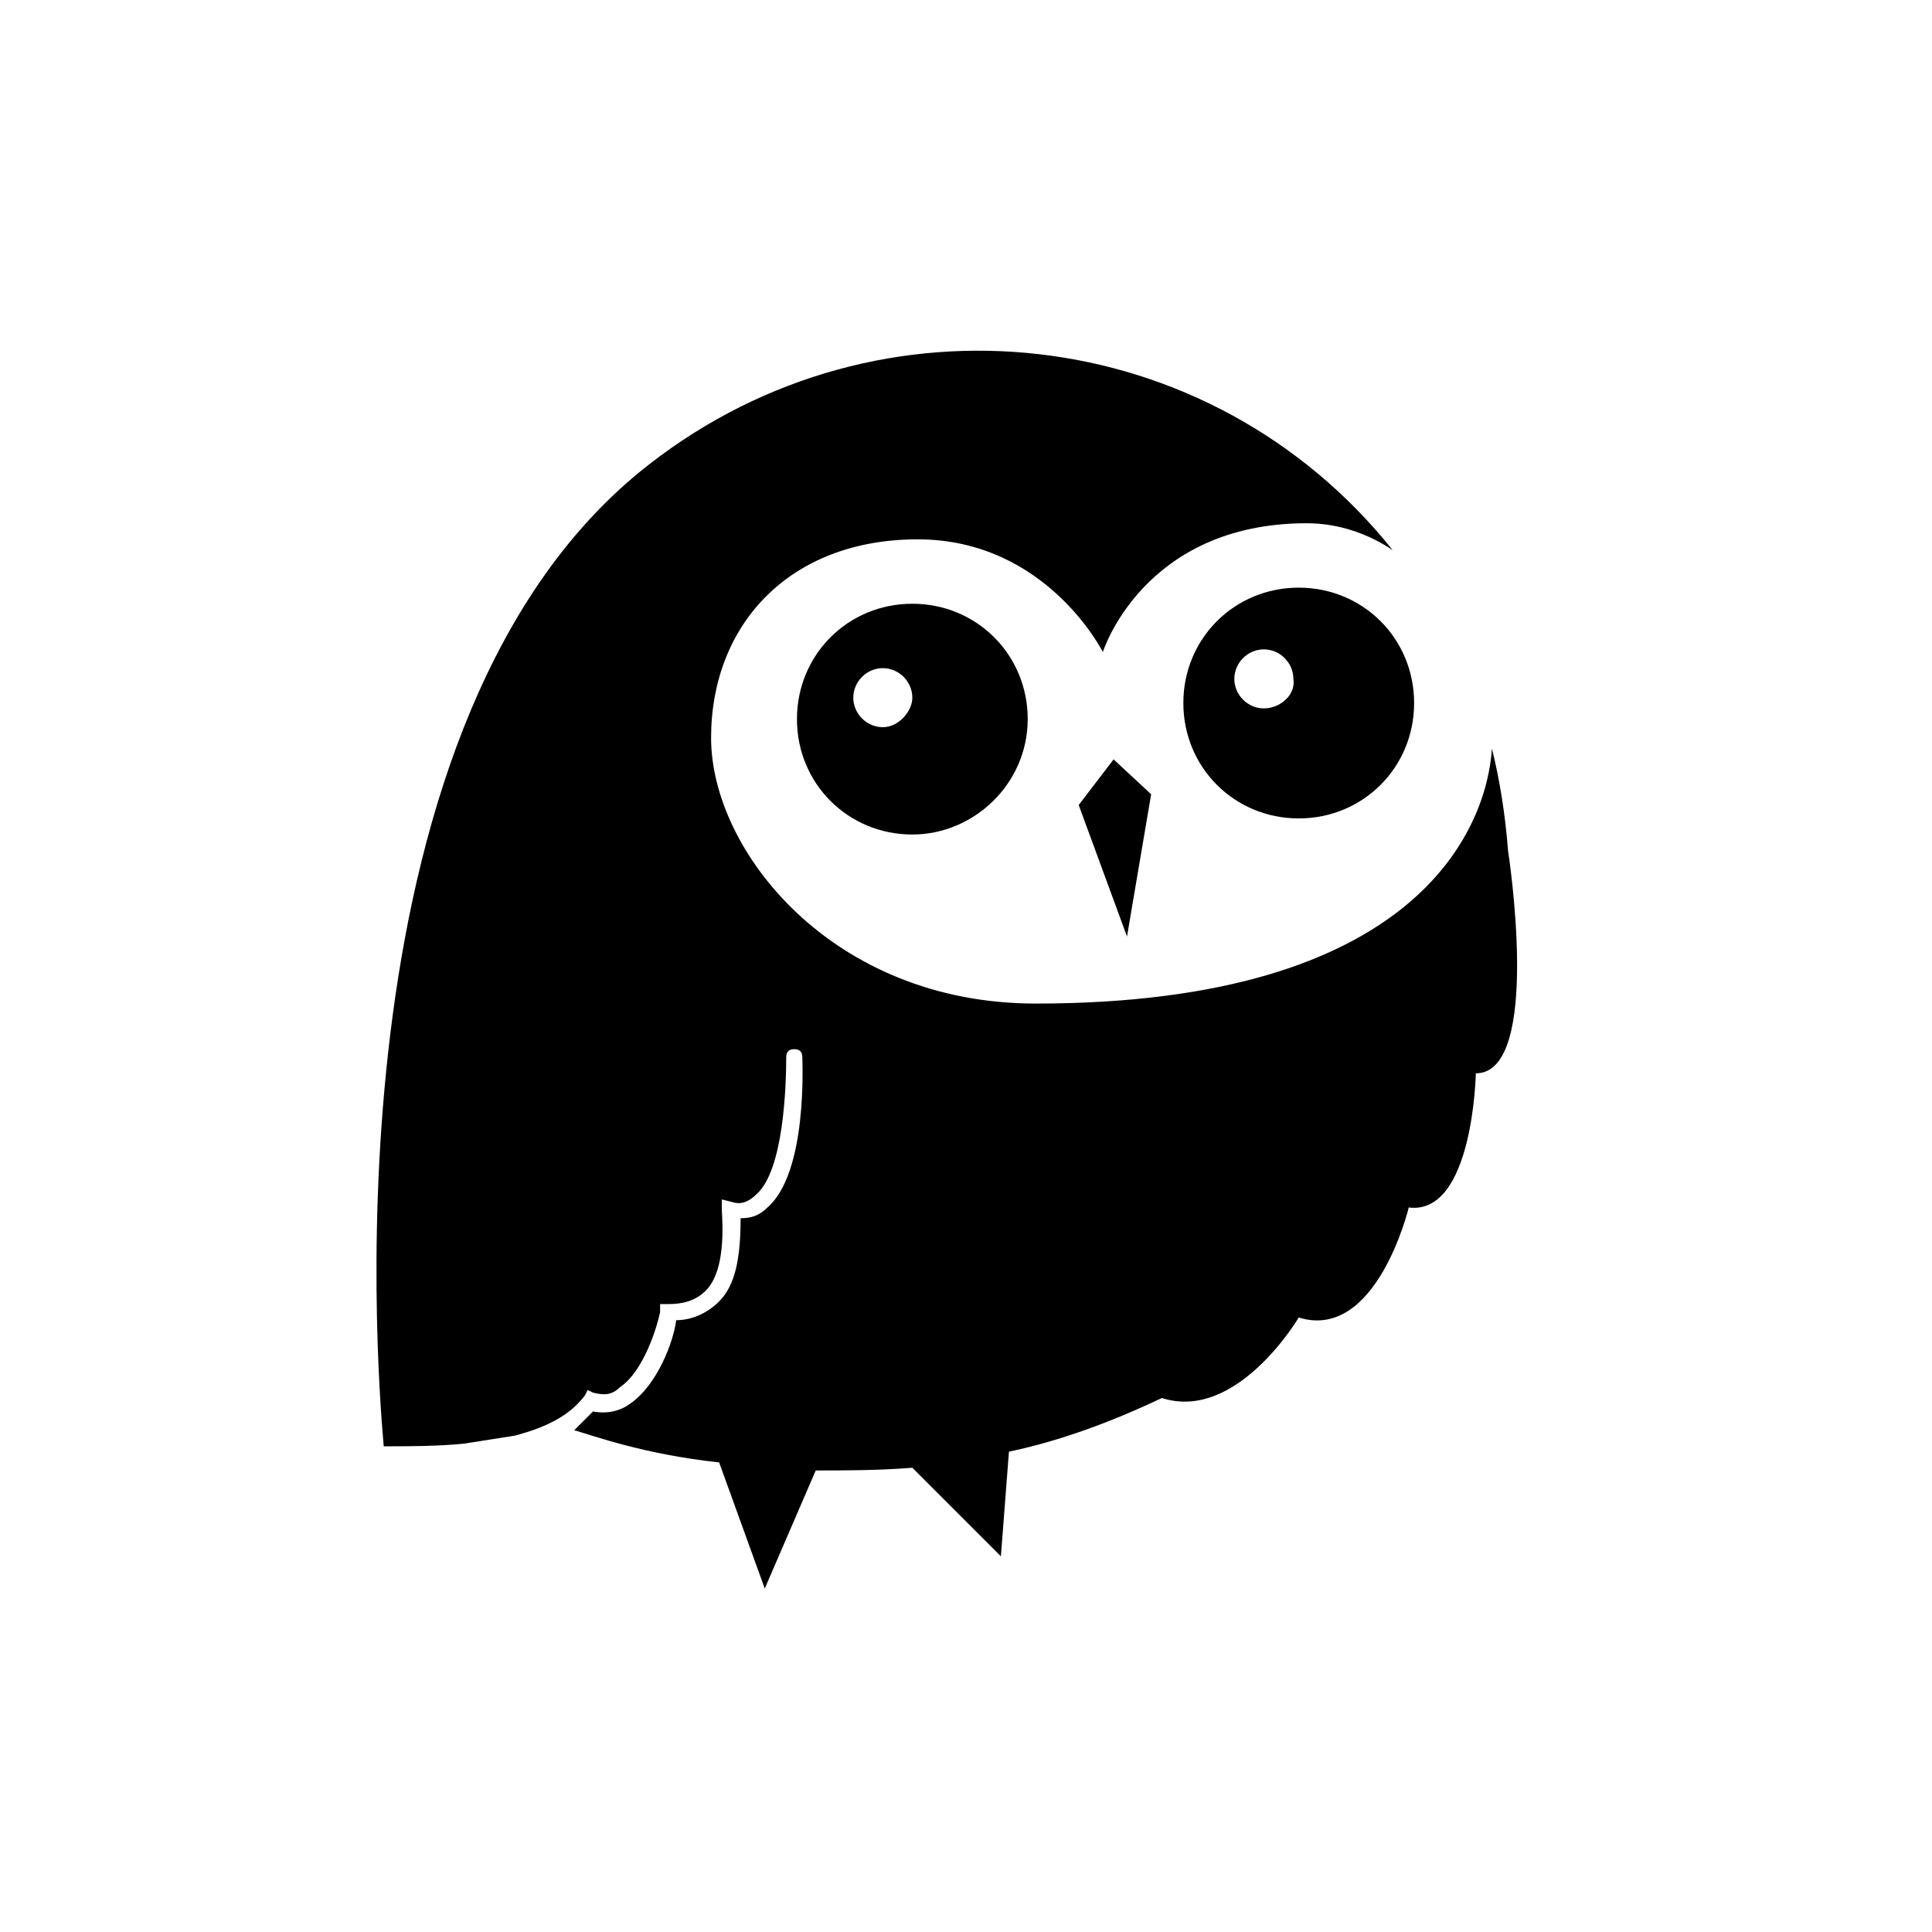 <?xml version="1.0" encoding="utf-8"?>
<!-- Generator: Adobe Illustrator 19.0.0, SVG Export Plug-In . SVG Version: 6.00 Build 0)  -->
<!DOCTYPE svg PUBLIC "-//W3C//DTD SVG 1.0//EN" "http://www.w3.org/TR/2001/REC-SVG-20010904/DTD/svg10.dtd">
<svg version="1.0" id="Layer_1" xmlns="http://www.w3.org/2000/svg" xmlns:xlink="http://www.w3.org/1999/xlink" x="0px" y="0px"
	 viewBox="0 0 72 72" enable-background="new 0 0 72 72" xml:space="preserve">
<g id="XMLID_400_">
	<path id="XMLID_1204_" d="M56.2,31.7L56.2,31.7c-0.1-1.3-0.3-2.6-0.6-3.8c-0.2,3-2.8,9.5-17,9.5c-7.6,0-12.1-5.7-12.1-9.9
		c0-4.2,2.9-7.4,7.7-7.4c4.8,0,6.9,4.2,6.9,4.2s1.5-4.8,7.6-4.8c1.2,0,2.3,0.4,3.2,1c-6.8-8.5-19.1-9.9-27.7-3.2
		c-12,9.3-10.2,33.2-9.9,36.6c0.9,0,2,0,3-0.1l1.9-0.3c1.1-0.3,2-0.7,2.6-1.5l0.1-0.2l0.2,0.1c0.4,0.1,0.7,0.1,1-0.2
		c0.9-0.6,1.4-2.3,1.5-2.8l0-0.3l0.3,0c0.5,0,1-0.1,1.4-0.5c0.5-0.5,0.7-1.5,0.6-3l0-0.4l0.4,0.1c0.3,0.1,0.6,0,0.9-0.3
		c1-0.9,1.1-4,1.1-5.1c0-0.2,0.1-0.3,0.3-0.3c0.2,0,0.3,0.1,0.3,0.3c0,0.2,0.2,4.3-1.3,5.6c-0.3,0.3-0.6,0.4-1,0.4
		c0,1.5-0.2,2.5-0.8,3.1c-0.5,0.5-1.1,0.7-1.6,0.7c-0.1,0.8-0.7,2.4-1.7,3.1c-0.4,0.3-0.9,0.4-1.4,0.3c-0.2,0.2-0.5,0.5-0.7,0.7
		c0.7,0.2,2.6,0.9,5.4,1.2l1.7,4.7l1.9-4.4c1.1,0,2.3,0,3.6-0.1l3.3,3.3l0.3-3.9c1.9-0.4,3.8-1.1,5.7-2c2.8,0.9,5.1-3,5.1-3
		c2.9,0.9,4.1-4.1,4.1-4.1C54.9,45.3,55,40,55,40C57.5,40,56.2,31.7,56.2,31.7z"/>
	<polygon id="XMLID_407_" points="40.2,30 41.5,28.3 42.9,29.6 42,34.9 	"/>
	<path id="XMLID_404_" d="M48.4,21.9c-2.4,0-4.3,1.9-4.3,4.3c0,2.4,1.9,4.3,4.3,4.3c2.4,0,4.3-1.9,4.3-4.3
		C52.7,23.8,50.8,21.9,48.4,21.9z M47.1,26.4c-0.6,0-1.1-0.5-1.1-1.1c0-0.6,0.5-1.1,1.1-1.1c0.6,0,1.1,0.5,1.1,1.1
		C48.3,25.9,47.7,26.4,47.1,26.4z"/>
	<path id="XMLID_401_" d="M34,22.5c-2.4,0-4.3,1.9-4.3,4.3c0,2.4,1.9,4.3,4.3,4.3c2.3,0,4.3-1.9,4.3-4.3
		C38.3,24.4,36.4,22.5,34,22.5z M32.9,27.1c-0.6,0-1.1-0.5-1.1-1.1c0-0.6,0.5-1.1,1.1-1.1c0.6,0,1.1,0.5,1.1,1.1
		C34,26.5,33.5,27.1,32.9,27.1z"/>
</g>
</svg>
